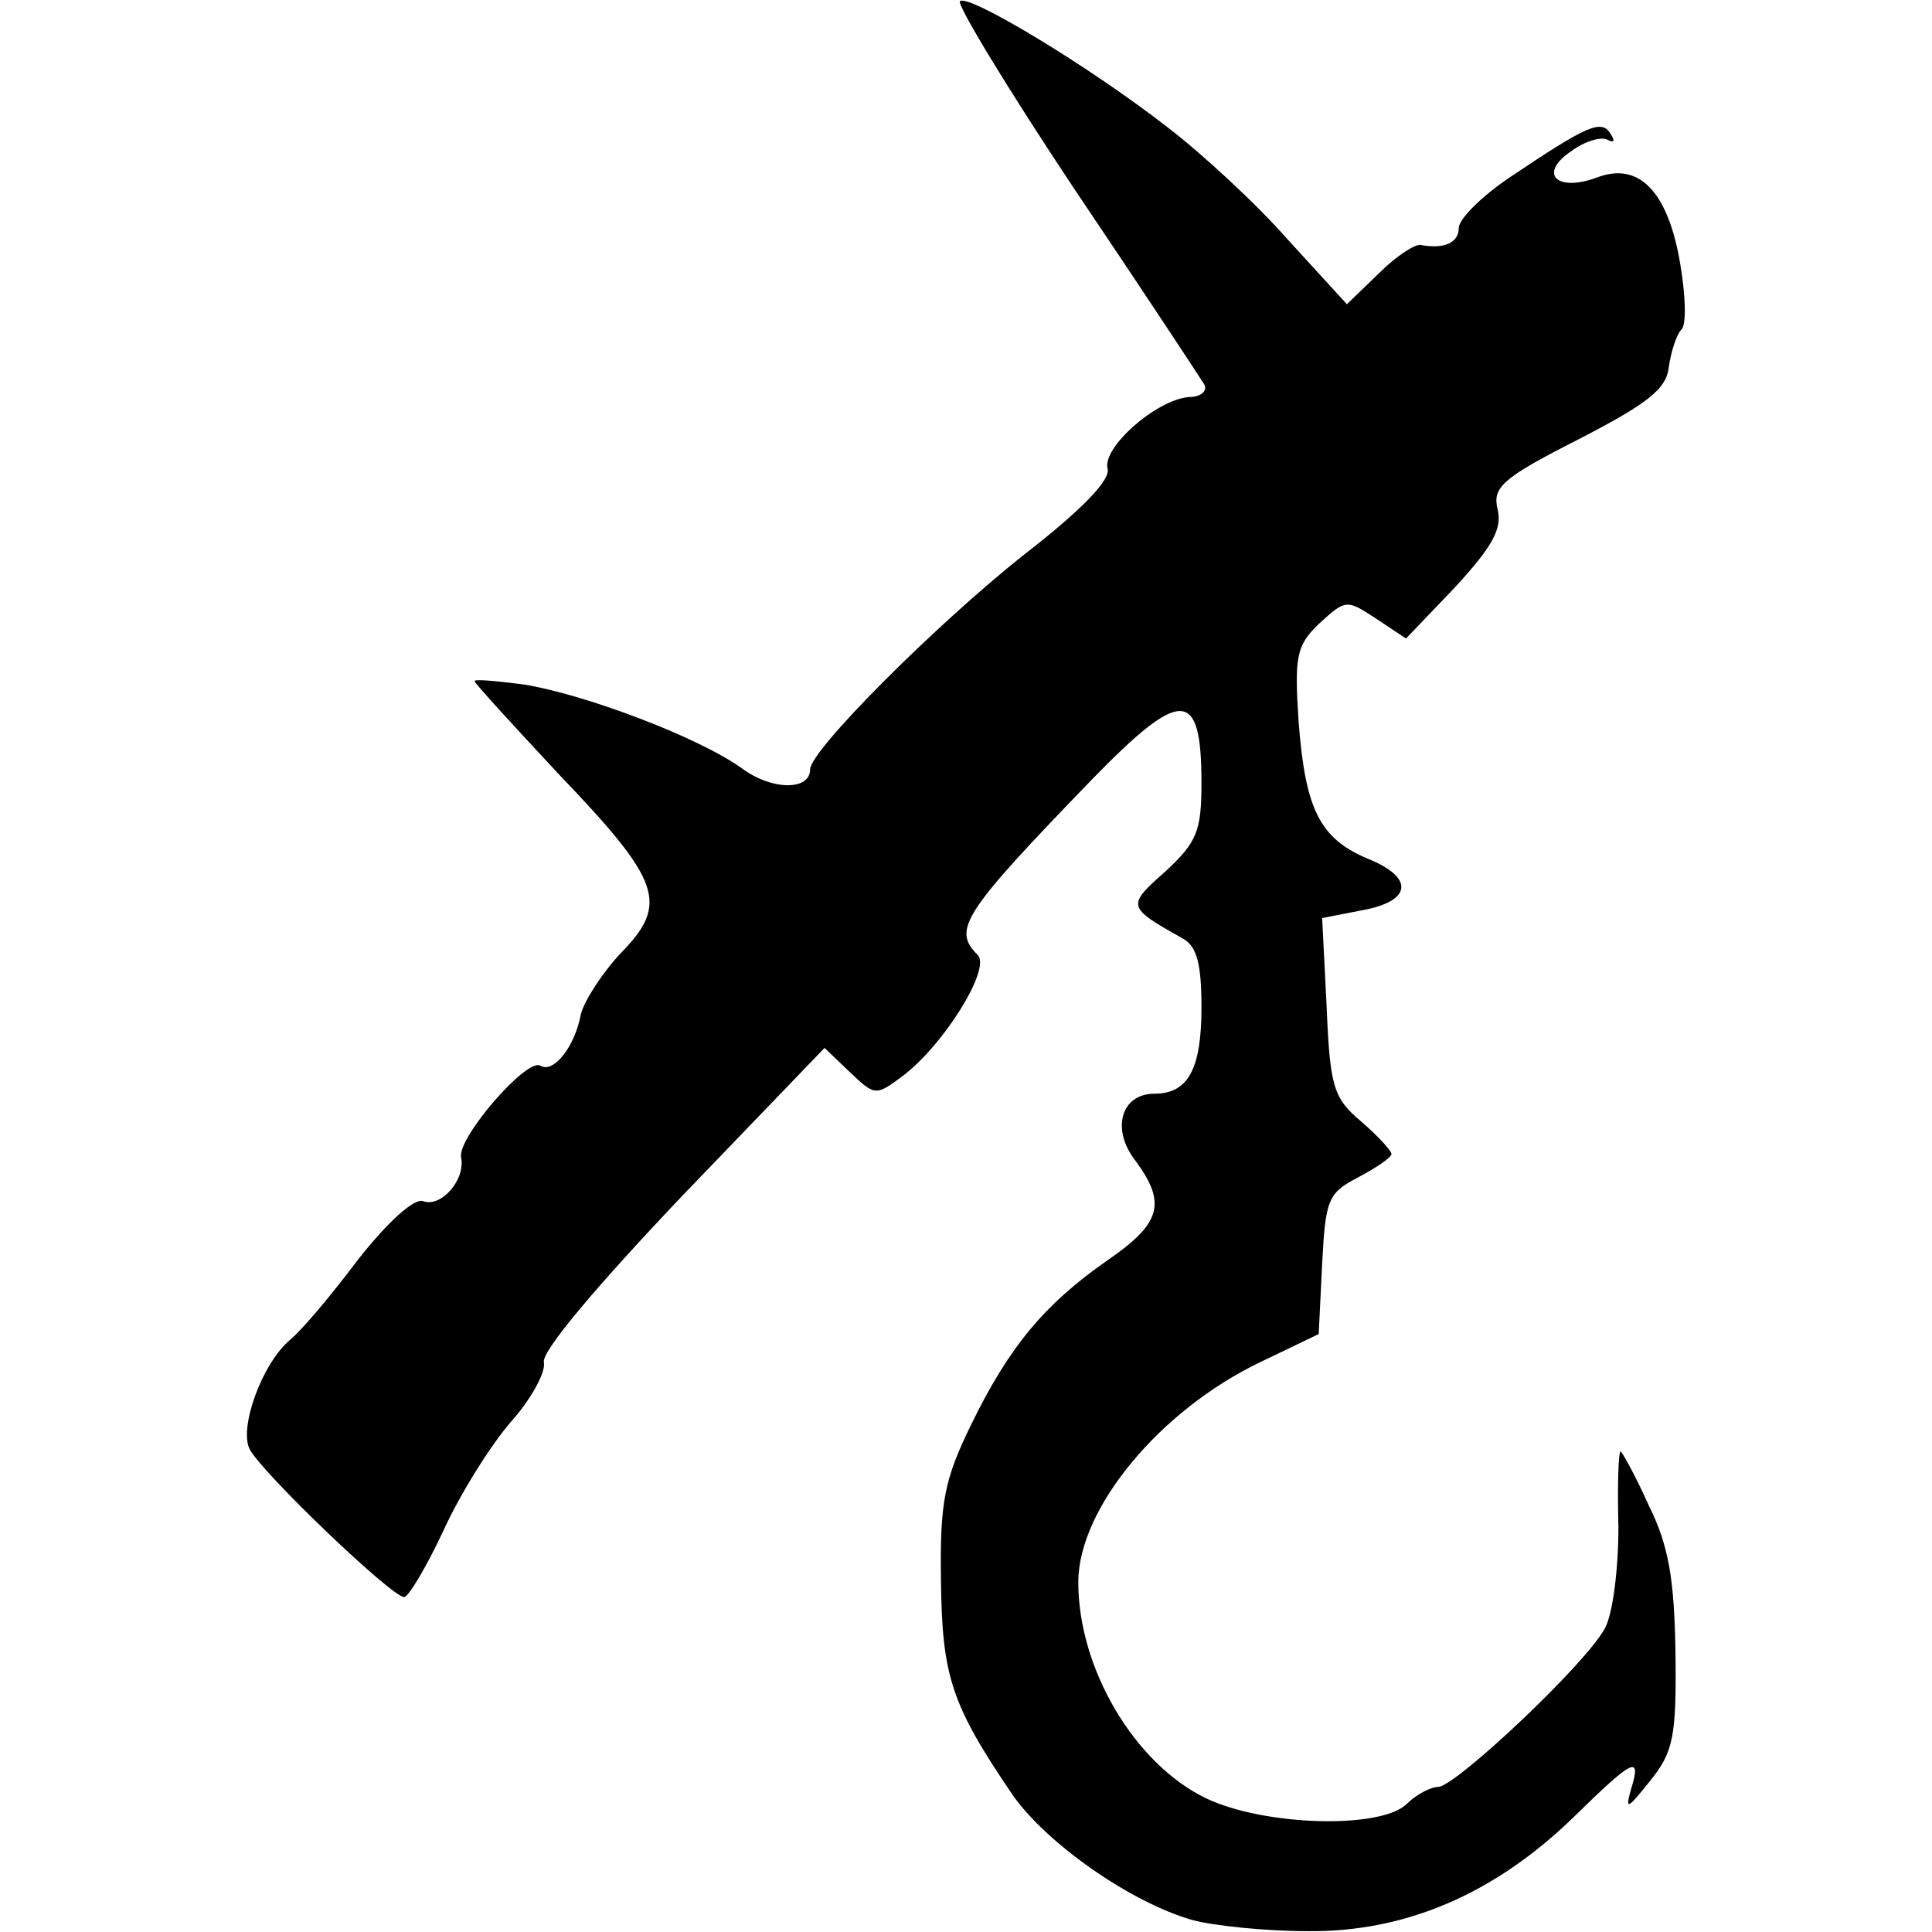 <!-- Generated by IcoMoon.io -->
<svg version="1.1" xmlns="http://www.w3.org/2000/svg" width="32" height="32" viewBox="0 0 32 32">
<title>weapons-hook</title>
<path d="M19.753 31.803c-1.037-0.296-2.426-1.278-2.982-2.075-1.019-1.5-1.167-1.963-1.186-3.556-0.018-1.296 0.056-1.667 0.5-2.575 0.63-1.296 1.222-2 2.259-2.723 0.889-0.611 0.982-0.945 0.463-1.648-0.407-0.519-0.241-1.111 0.315-1.111s0.778-0.407 0.778-1.426c0-0.723-0.074-1.019-0.315-1.148-0.926-0.519-0.926-0.537-0.278-1.111 0.519-0.482 0.593-0.667 0.593-1.463 0-1.574-0.333-1.574-1.797-0.074-2.167 2.241-2.334 2.5-1.908 2.926 0.222 0.222-0.556 1.482-1.241 2.001-0.445 0.333-0.463 0.333-0.871-0.056l-0.426-0.407-2.352 2.445c-1.408 1.482-2.334 2.575-2.297 2.76 0.037 0.166-0.222 0.63-0.556 1-0.333 0.389-0.833 1.186-1.111 1.797-0.278 0.593-0.574 1.093-0.648 1.093-0.204 0-2.334-2.037-2.556-2.445-0.185-0.352 0.204-1.426 0.667-1.815 0.185-0.148 0.685-0.741 1.13-1.334 0.481-0.611 0.926-1.019 1.074-0.963 0.296 0.111 0.704-0.352 0.63-0.723-0.074-0.315 1.093-1.667 1.315-1.519 0.222 0.13 0.574-0.333 0.667-0.852 0.056-0.222 0.352-0.685 0.667-1.019 0.796-0.815 0.667-1.186-1.037-2.964-0.759-0.815-1.389-1.5-1.389-1.537s0.37 0 0.815 0.056c1.019 0.166 2.889 0.871 3.612 1.389 0.5 0.37 1.13 0.37 1.13 0.018 0-0.315 2.075-2.389 3.519-3.538 0.982-0.759 1.463-1.26 1.408-1.444-0.092-0.352 0.815-1.148 1.352-1.186 0.204 0 0.315-0.111 0.241-0.222-0.056-0.092-1.019-1.556-2.13-3.204-1.111-1.667-1.963-3.074-1.908-3.13 0.13-0.13 2.111 1.056 3.445 2.093 0.556 0.426 1.463 1.26 1.982 1.852l0.982 1.074 0.537-0.519c0.278-0.278 0.593-0.481 0.685-0.463 0.389 0.074 0.63-0.037 0.63-0.278 0-0.148 0.37-0.519 0.833-0.833 1.296-0.871 1.537-0.982 1.686-0.723 0.074 0.111 0.056 0.148-0.056 0.092-0.092-0.056-0.37 0.018-0.593 0.185-0.556 0.37-0.259 0.685 0.407 0.445 0.704-0.278 1.186 0.222 1.389 1.408 0.092 0.537 0.111 1.037 0.018 1.111-0.074 0.074-0.166 0.352-0.204 0.611-0.037 0.37-0.352 0.611-1.5 1.204-1.278 0.648-1.426 0.797-1.334 1.167 0.074 0.315-0.092 0.611-0.704 1.278l-0.815 0.852-0.5-0.333c-0.482-0.315-0.5-0.315-0.926 0.074-0.389 0.37-0.426 0.537-0.352 1.648 0.111 1.445 0.352 1.926 1.148 2.259 0.778 0.315 0.723 0.704-0.092 0.852l-0.667 0.13 0.074 1.463c0.056 1.334 0.111 1.519 0.574 1.908 0.278 0.241 0.5 0.482 0.5 0.537s-0.241 0.222-0.556 0.389c-0.5 0.259-0.537 0.37-0.593 1.445l-0.056 1.148-0.963 0.463c-1.667 0.797-3.019 2.426-3.019 3.649 0 1.426 0.926 3 2.111 3.575 0.963 0.463 2.908 0.519 3.334 0.092 0.148-0.148 0.389-0.278 0.519-0.278 0.296-0.018 2.445-2.037 2.76-2.63 0.13-0.241 0.222-0.982 0.222-1.667-0.018-0.704 0-1.26 0.037-1.26 0.018 0 0.241 0.389 0.463 0.889 0.333 0.667 0.426 1.222 0.445 2.445 0.018 1.408-0.037 1.648-0.426 2.13-0.37 0.463-0.407 0.482-0.315 0.148 0.185-0.593 0.056-0.537-0.945 0.445-1.315 1.278-2.797 1.908-4.408 1.889-0.704 0-1.574-0.092-1.908-0.185z"></path>
</svg>

